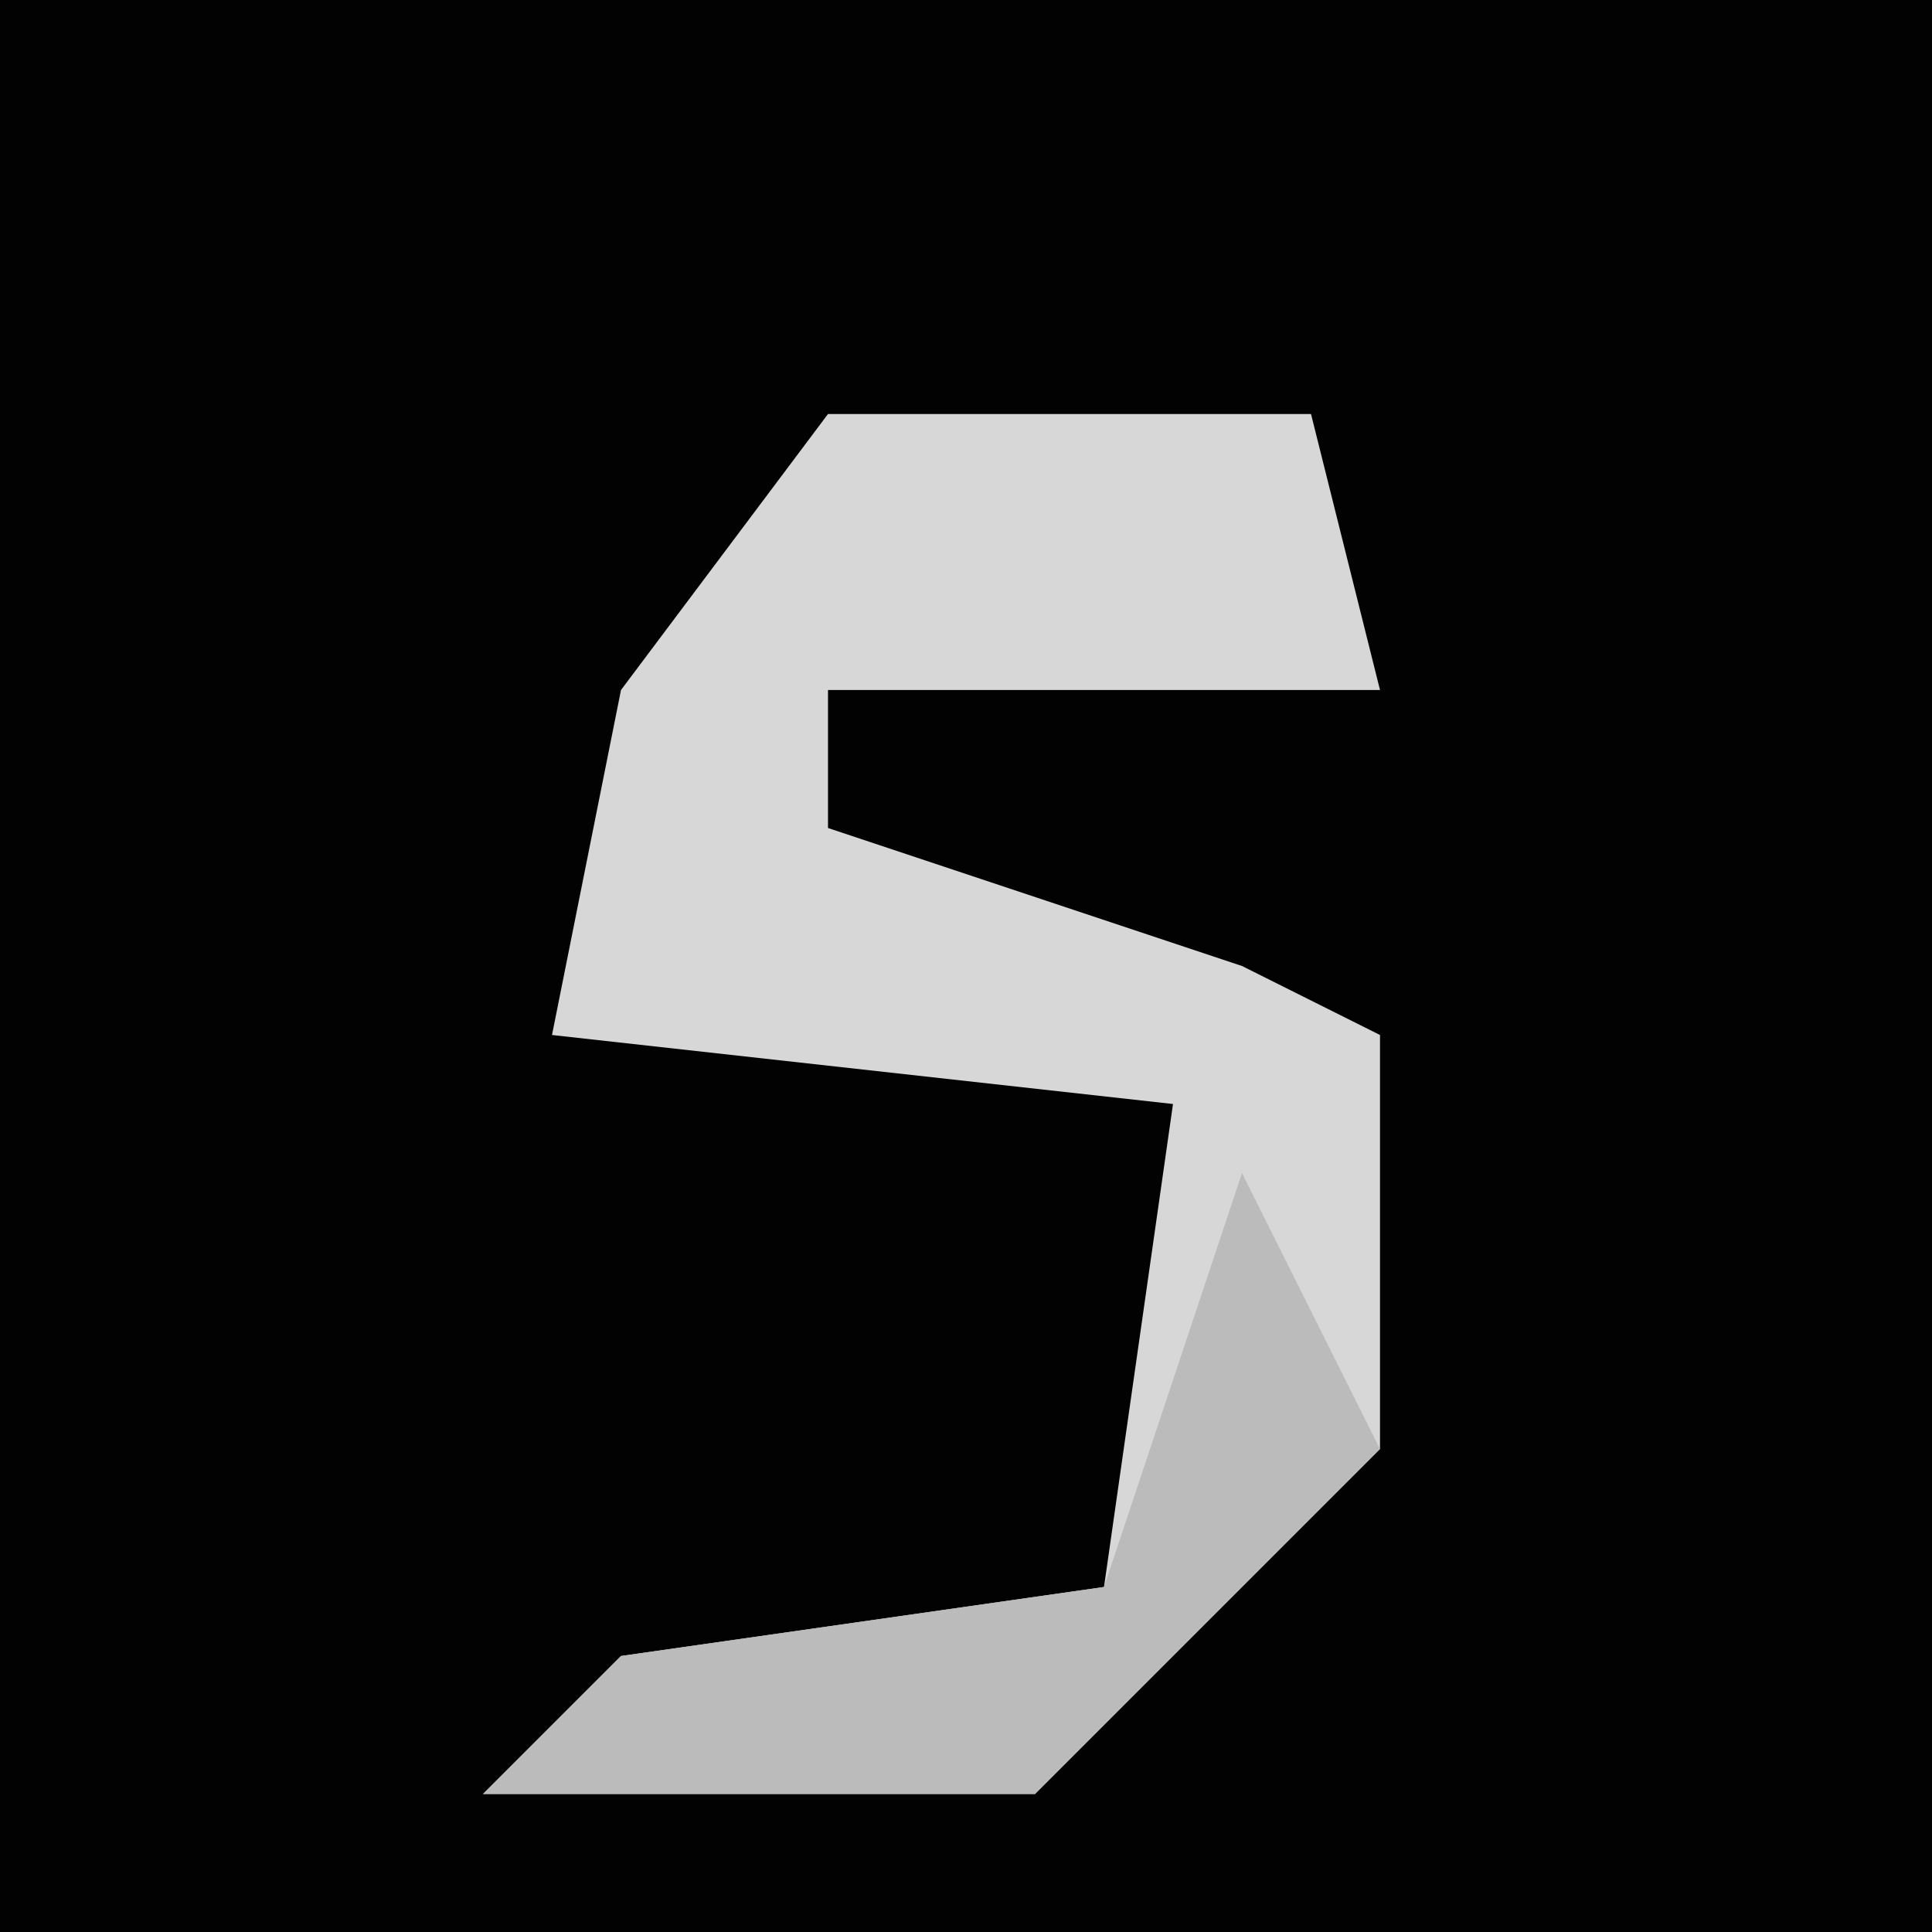 <?xml version="1.0" encoding="UTF-8"?>
<svg version="1.1" xmlns="http://www.w3.org/2000/svg" width="28" height="28">
<path d="M0,0 L28,0 L28,28 L0,28 Z " fill="#020202" transform="translate(0,0)"/>
<path d="M0,0 L7,0 L8,4 L0,4 L0,6 L6,8 L8,9 L8,15 L3,20 L-5,20 L-3,18 L4,17 L5,10 L-4,9 L-3,4 Z " fill="#D7D7D7" transform="translate(12,6)"/>
<path d="M0,0 L2,4 L-3,9 L-11,9 L-9,7 L-2,6 Z " fill="#BBBBBB" transform="translate(18,17)"/>
</svg>
